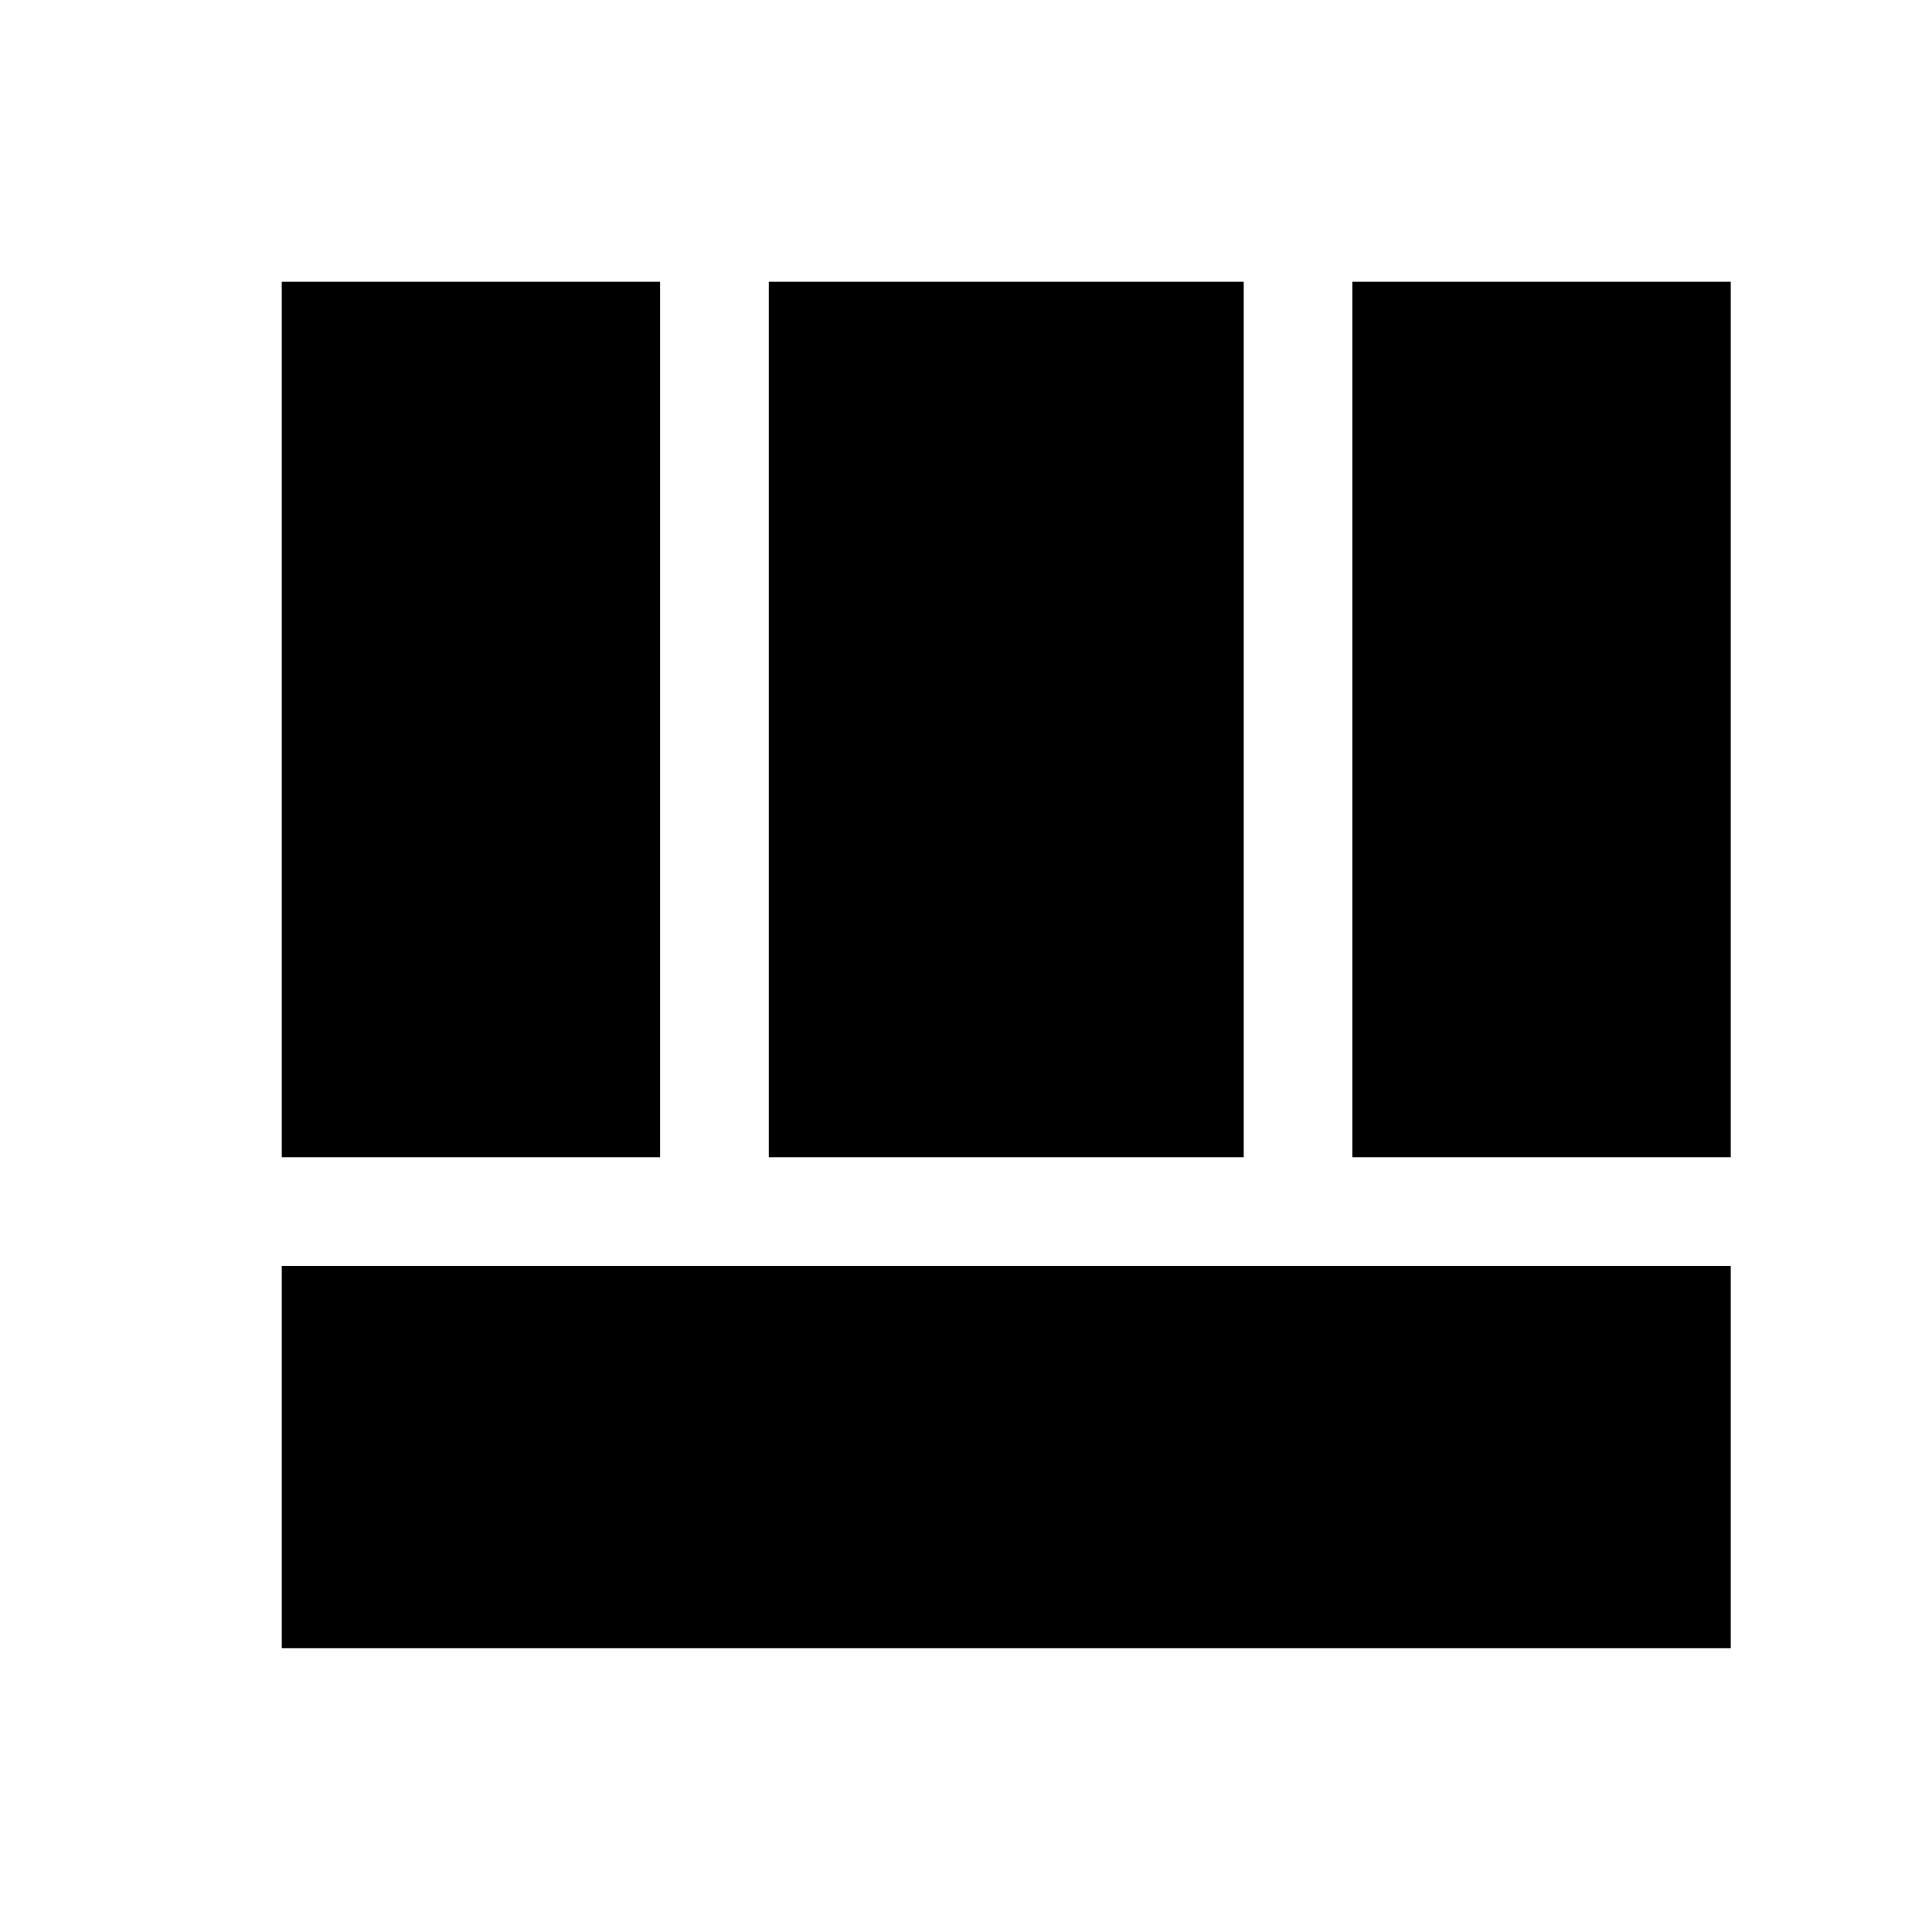 <svg xmlns="http://www.w3.org/2000/svg" height="24" viewBox="0 96 960 960" width="24"><path d="M140 725v190h720V725H140Zm532-54h188V236H672v435Zm-532 0h188V236H140v435Zm242 0h236V236H382v435Z"/></svg>